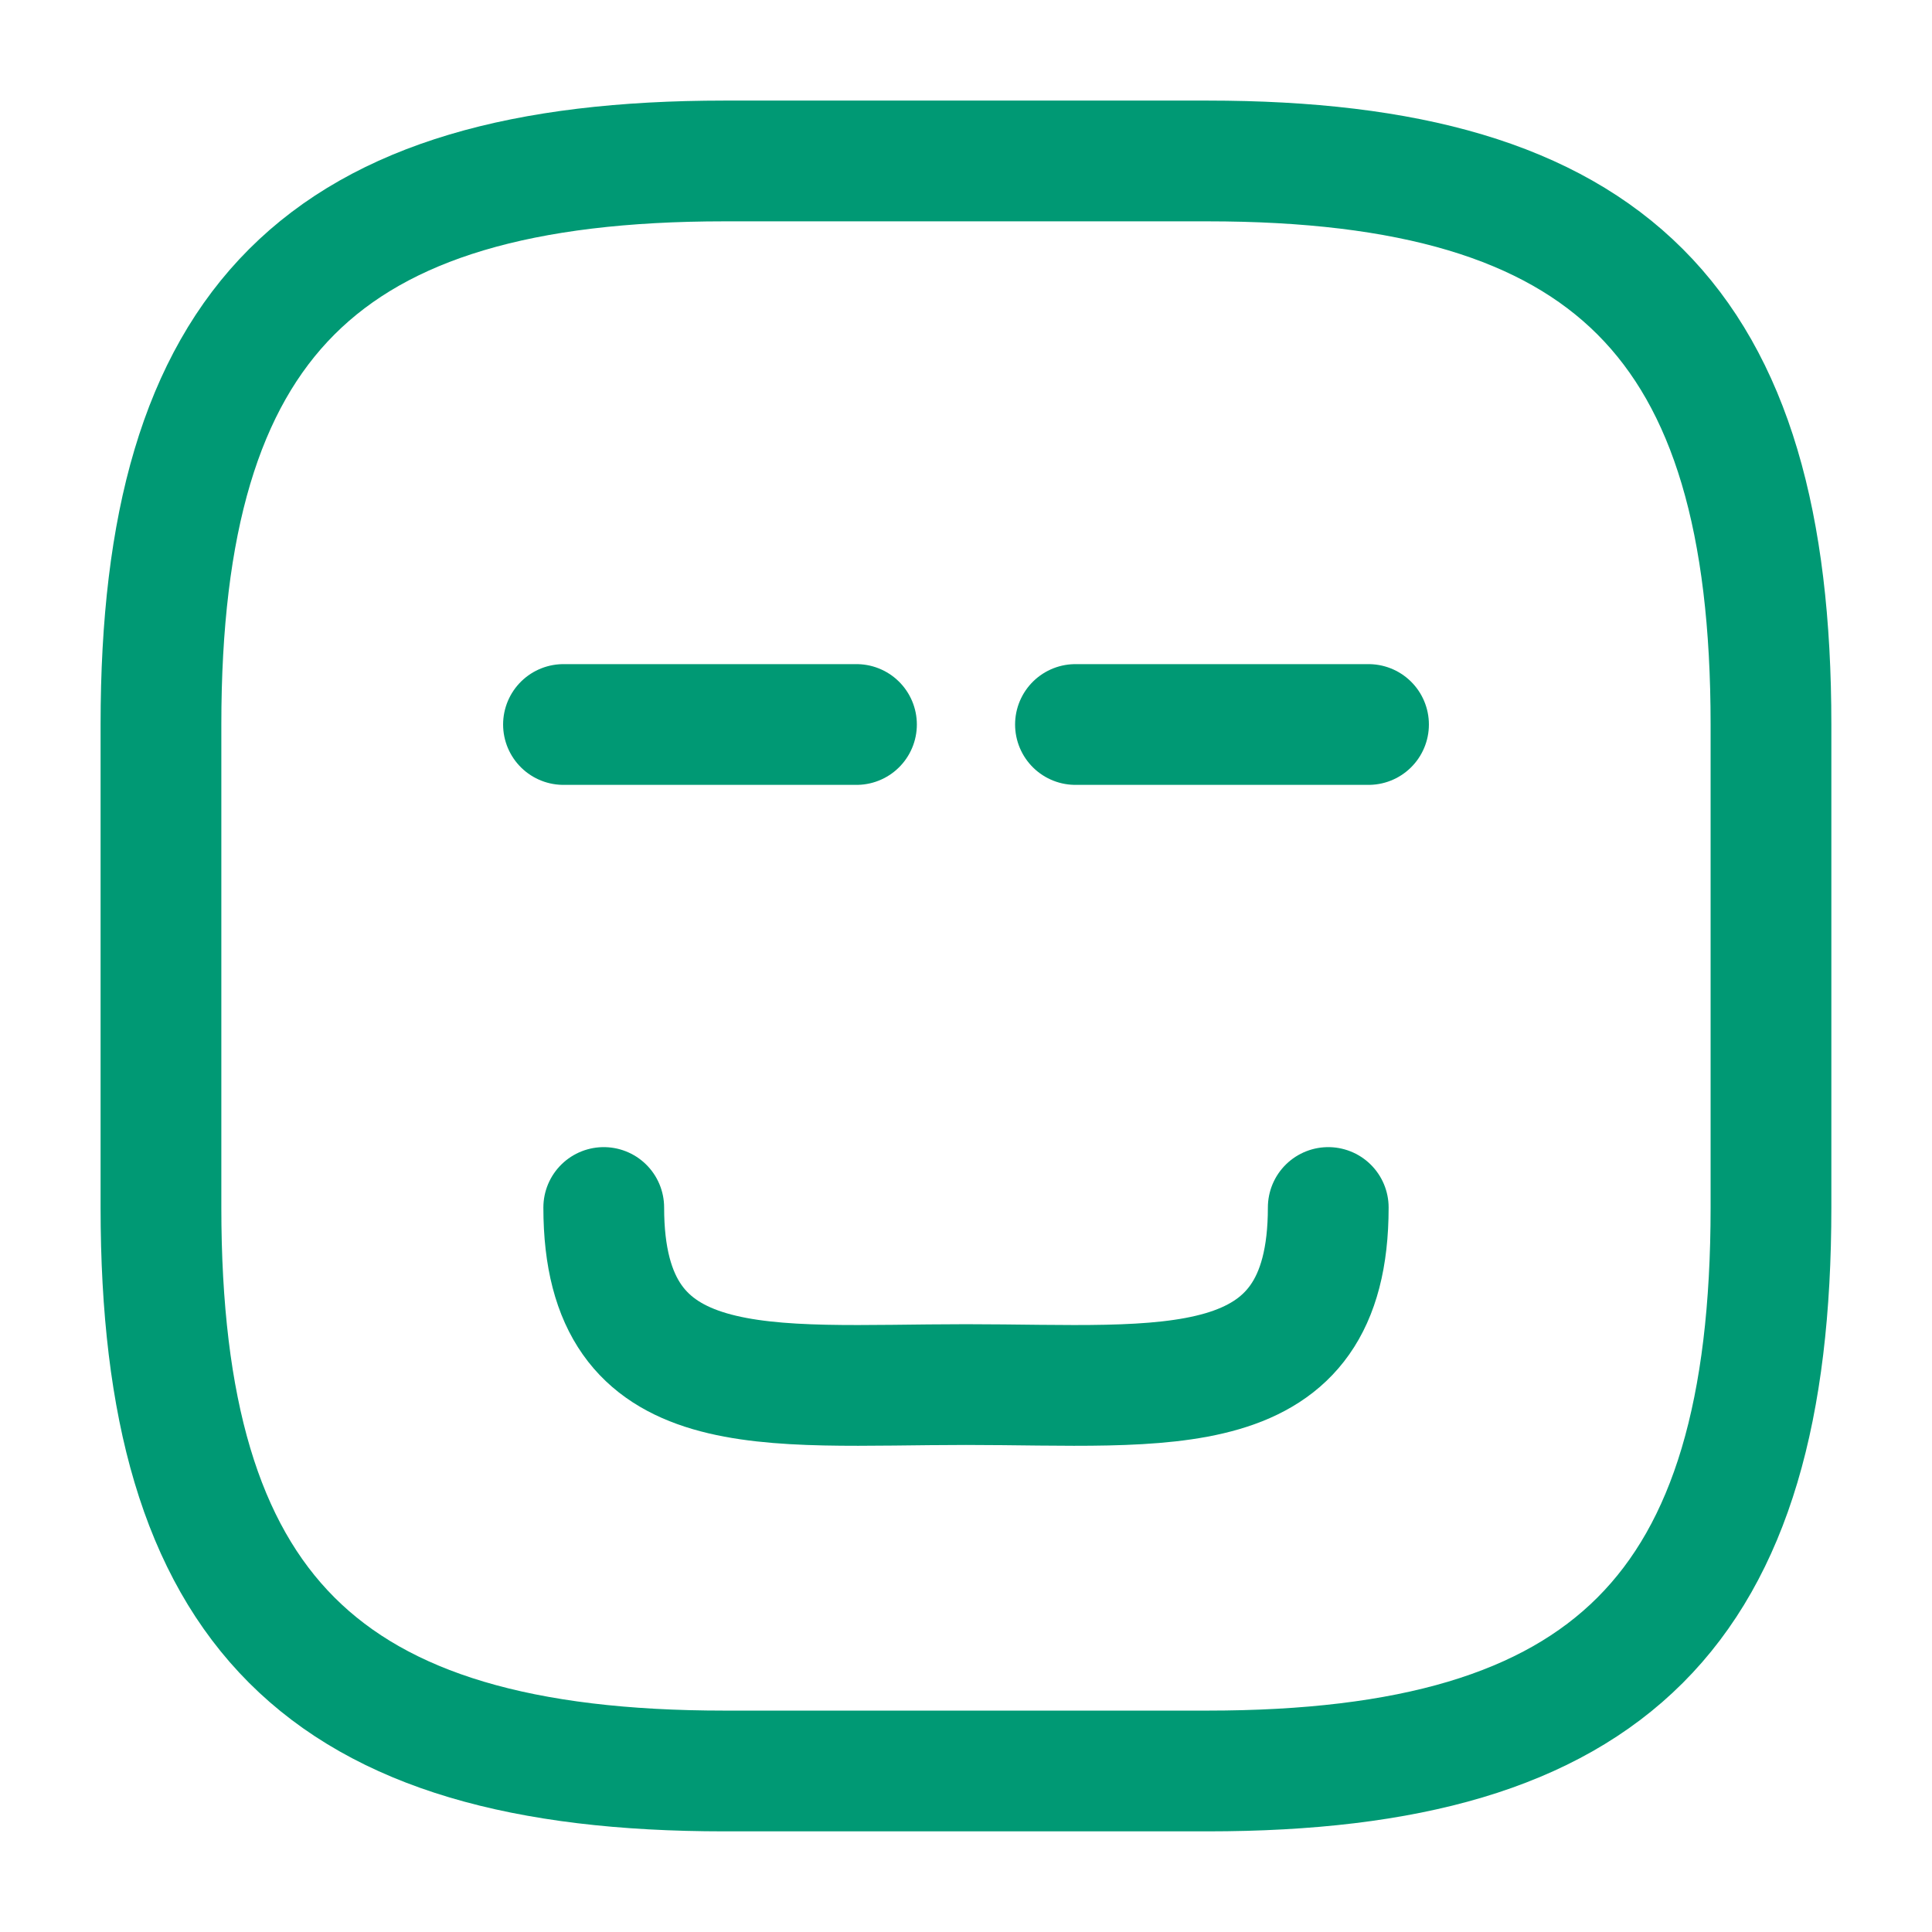 <svg width="32" height="32" fill="none" xmlns="http://www.w3.org/2000/svg"><path d="M12 29.333h8c6.666 0 9.333-2.666 9.333-9.333v-8c0-6.667-2.667-9.334-9.333-9.334h-8c-6.667 0-9.334 2.667-9.334 9.334v8c0 6.666 2.667 9.333 9.333 9.333z" stroke="#009974" stroke-width="2" stroke-linecap="round" stroke-linejoin="round"/><path d="M22 20c0 3.32-2.68 2.933-6 2.933S10 23.32 10 20m-.667-8h4.853m3.627 0h4.854" stroke="#009974" stroke-width="2" stroke-miterlimit="10" stroke-linecap="round" stroke-linejoin="round"/></svg>